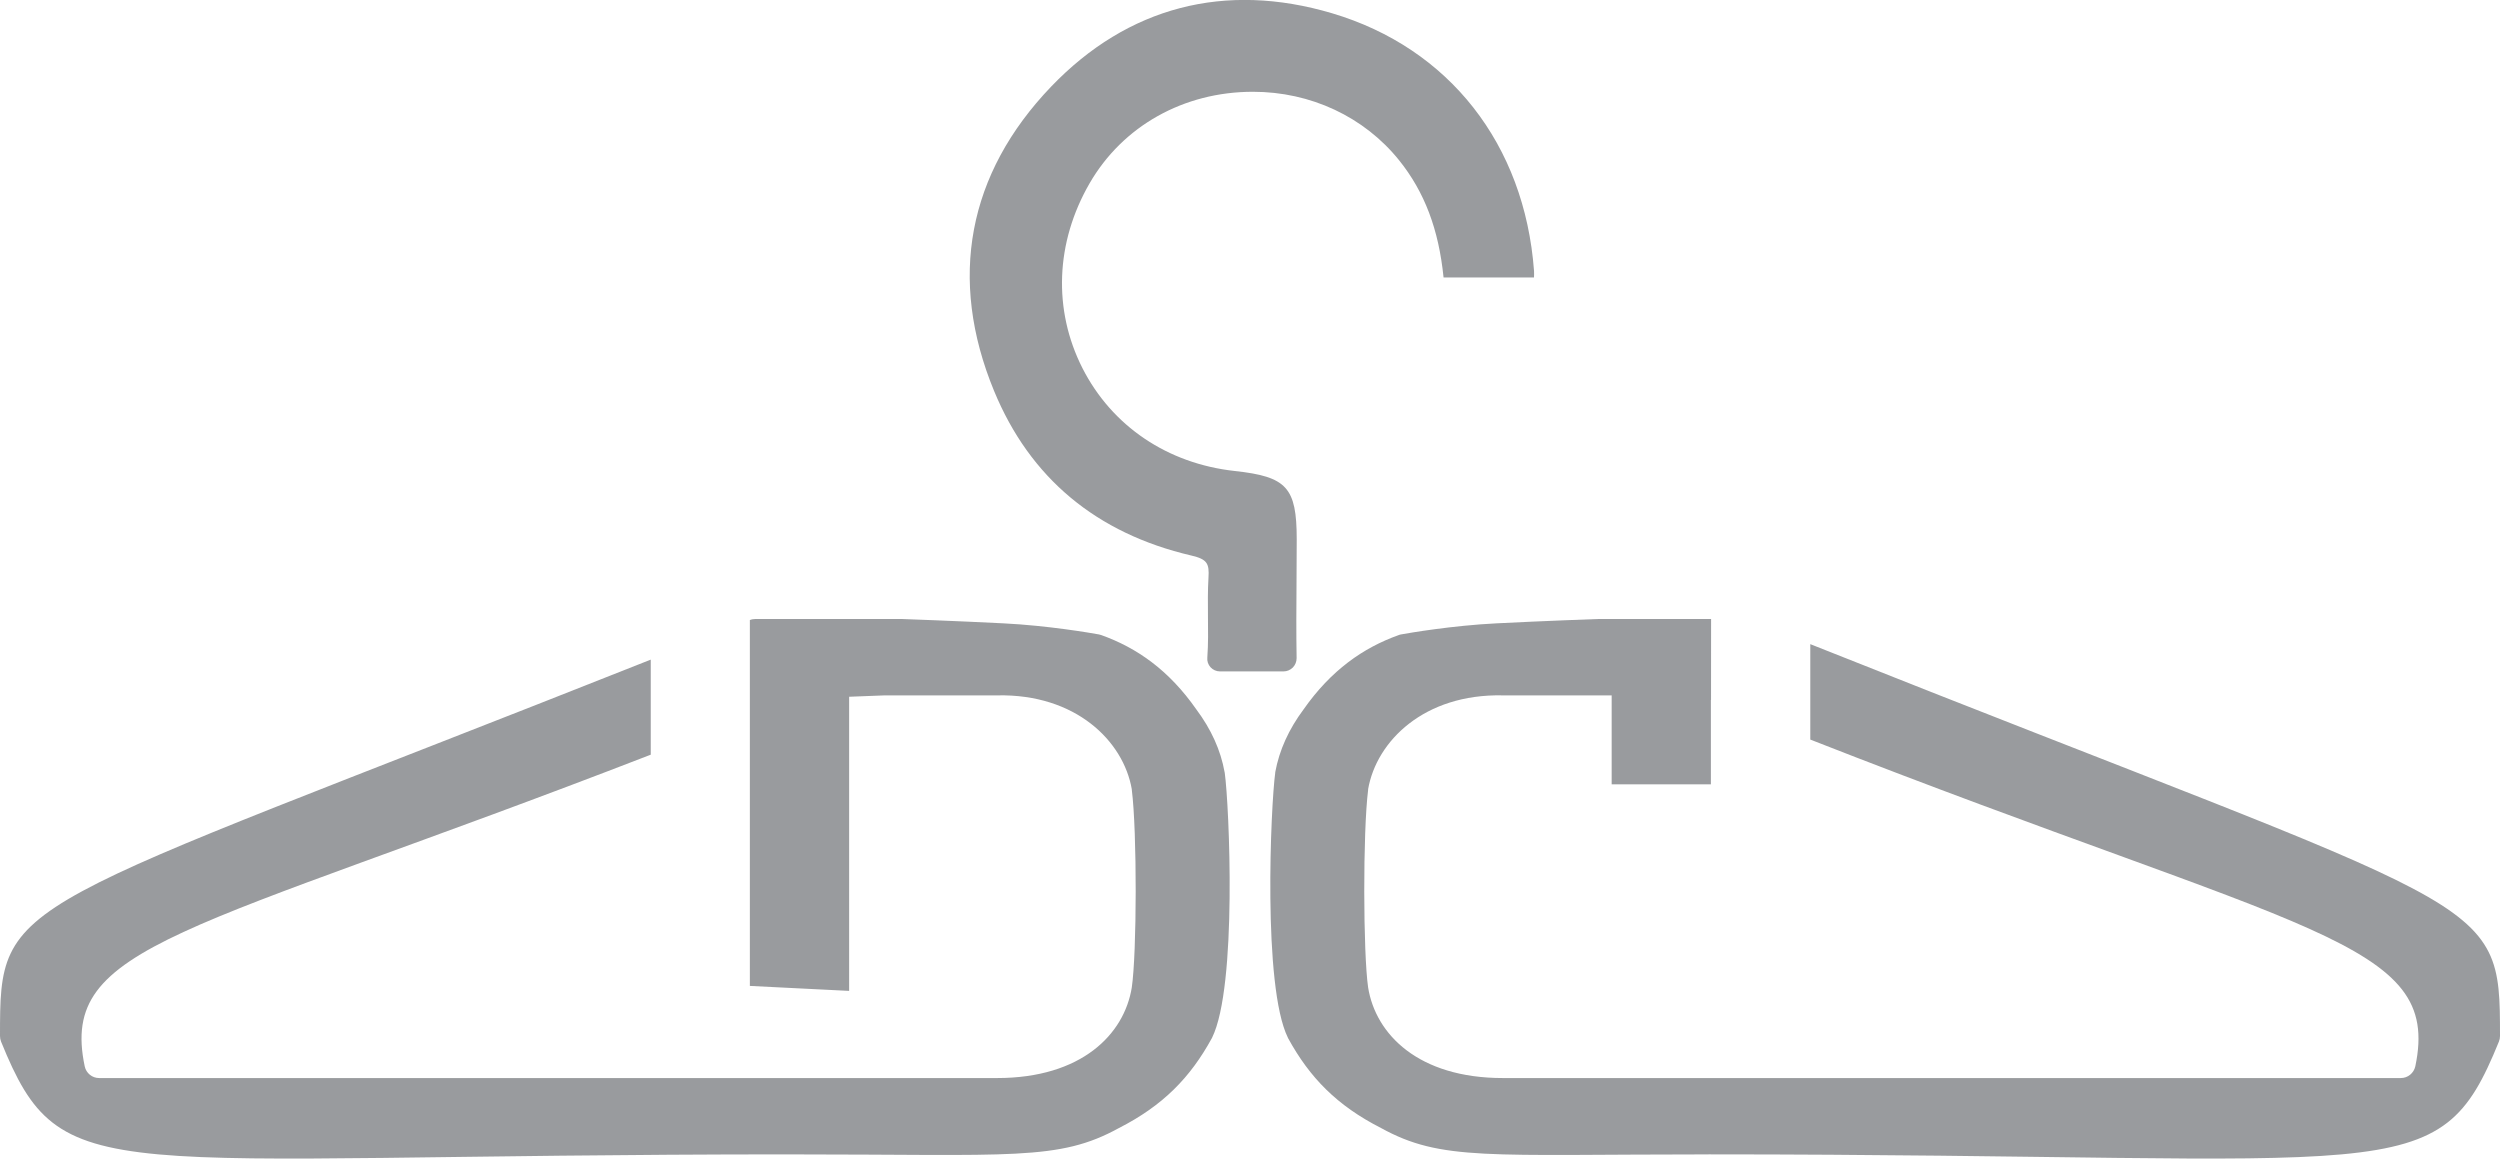 <?xml version="1.0" encoding="utf-8"?>
<!-- Generator: Adobe Illustrator 16.0.0, SVG Export Plug-In . SVG Version: 6.00 Build 0)  -->
<!DOCTYPE svg PUBLIC "-//W3C//DTD SVG 1.1//EN" "http://www.w3.org/Graphics/SVG/1.1/DTD/svg11.dtd">
<svg version="1.1" id="Layer_1" xmlns="http://www.w3.org/2000/svg" xmlns:xlink="http://www.w3.org/1999/xlink" x="0px" y="0px"
	 width="87px" height="40.318px" viewBox="0 0 87 40.318" enable-background="new 0 0 87 40.318" xml:space="preserve">
<g>
	<path fill="#999B9E" d="M62.998,22.416v3.321c17.319,6.792,21.978,6.978,21.055,11.371c-0.053,0.238-0.261,0.408-0.501,0.408
		h-24.09h-3.26c-1.087,0-1.941,0-3.268,0c-0.201,0-0.412,0-0.636,0c-2.937,0-4.425-1.521-4.687-3.151
		c-0.173-1.196-0.186-5.399,0-6.878c0-0.006,0-0.015,0-0.023c0.292-1.677,1.953-3.322,4.681-3.265c0.006,0,0.008,0,0.008,0h3.786
		v3.096h0.115h3.338v-2.937l0.005,0.001c0,0.001,0,0.001,0,0.001l0.002-2.819c-1.587,0-3.746,0-3.904,0c0,0-0.013,0-0.018,0
		c-0.138,0.005-1.881,0.067-3.539,0.151c-1.551,0.077-3.041,0.334-3.328,0.386c-0.028,0.004-0.057,0.012-0.083,0.023
		c-1.237,0.443-2.352,1.221-3.308,2.584c-0.518,0.695-0.847,1.423-0.987,2.186c0,0.008-0.001,0.015-0.001,0.023
		c-0.155,1.128-0.442,7.427,0.44,9.217c0.002,0.007,0.006,0.013,0.009,0.02c0.751,1.372,1.701,2.344,3.231,3.123
		c2.099,1.158,3.712,0.919,11.402,0.919v-0.001h0.002c24.174,0,25.373,1.312,27.501-3.926C86.988,36.183,87,36.119,87,36.051
		C87,31.017,86.872,31.926,62.998,22.416z"/>
	<path fill="#999B9E" d="M42.616,26.871c-0.136-0.763-0.466-1.491-0.985-2.186c-0.953-1.363-2.067-2.141-3.306-2.584
		c-0.027-0.011-0.057-0.019-0.083-0.023c-0.288-0.052-1.777-0.309-3.328-0.386c-1.66-0.084-3.399-0.146-3.539-0.151
		c-0.008,0-0.013,0-0.021,0c-0.2,0-3.72,0-5.067,0c-0.064,0-0.132,0.012-0.192,0.037v3.328v9.404l3.455,0.173V24.247l1.246-0.048
		h3.898h0.011c2.728-0.057,4.39,1.588,4.681,3.265c0,0.008,0.001,0.017,0.001,0.023c0.186,1.479,0.175,5.682-0.001,6.878
		c-0.262,1.63-1.75,3.151-4.686,3.151c-0.226,0-0.435,0-0.637,0c-1.326,0-2.18,0-3.267,0h-3.261H3.449
		c-0.242,0-0.451-0.17-0.501-0.408c-0.9-4.279,3.495-4.569,19.698-10.845v-3.308C0.121,31.895,0,31.116,0,36.051
		c0,0.068,0.013,0.132,0.036,0.195c2.128,5.238,3.326,3.926,27.5,3.926v0.001c7.69,0,9.306,0.238,11.406-0.919
		c1.527-0.779,2.479-1.751,3.229-3.123c0.005-0.007,0.008-0.012,0.01-0.02c0.881-1.79,0.596-8.088,0.44-9.217
		C42.62,26.886,42.62,26.879,42.616,26.871z"/>
	<path fill="#999B9E" d="M41.46,19.333c0.555,0.129,0.626,0.28,0.595,0.772c-0.027,0.447-0.021,0.898-0.018,1.347
		c0.005,0.468,0.012,0.953-0.022,1.429c-0.014,0.124,0.028,0.247,0.11,0.338c0.084,0.092,0.202,0.146,0.33,0.146h2.213
		c0.12,0,0.235-0.049,0.323-0.136c0.084-0.086,0.132-0.206,0.131-0.327c-0.015-0.887-0.01-1.773-0.003-2.663
		c0.003-0.494,0.007-0.986,0.007-1.48c-0.003-1.795-0.344-2.171-2.154-2.368c-2.345-0.257-4.277-1.562-5.305-3.583
		c-1.026-2.028-0.937-4.371,0.25-6.427c1.152-1.995,3.275-3.187,5.683-3.187c2.014,0,3.868,0.869,5.087,2.381
		c0.89,1.108,1.38,2.409,1.549,4.082h3.147c0.002-0.076,0.007-0.151,0.001-0.232c-0.328-4.402-2.954-7.753-7.027-8.963
		c-3.728-1.107-7.113-0.224-9.774,2.549c-2.909,3.033-3.597,6.696-1.989,10.594C35.844,16.635,38.153,18.561,41.46,19.333z"/>
</g>
</svg>
